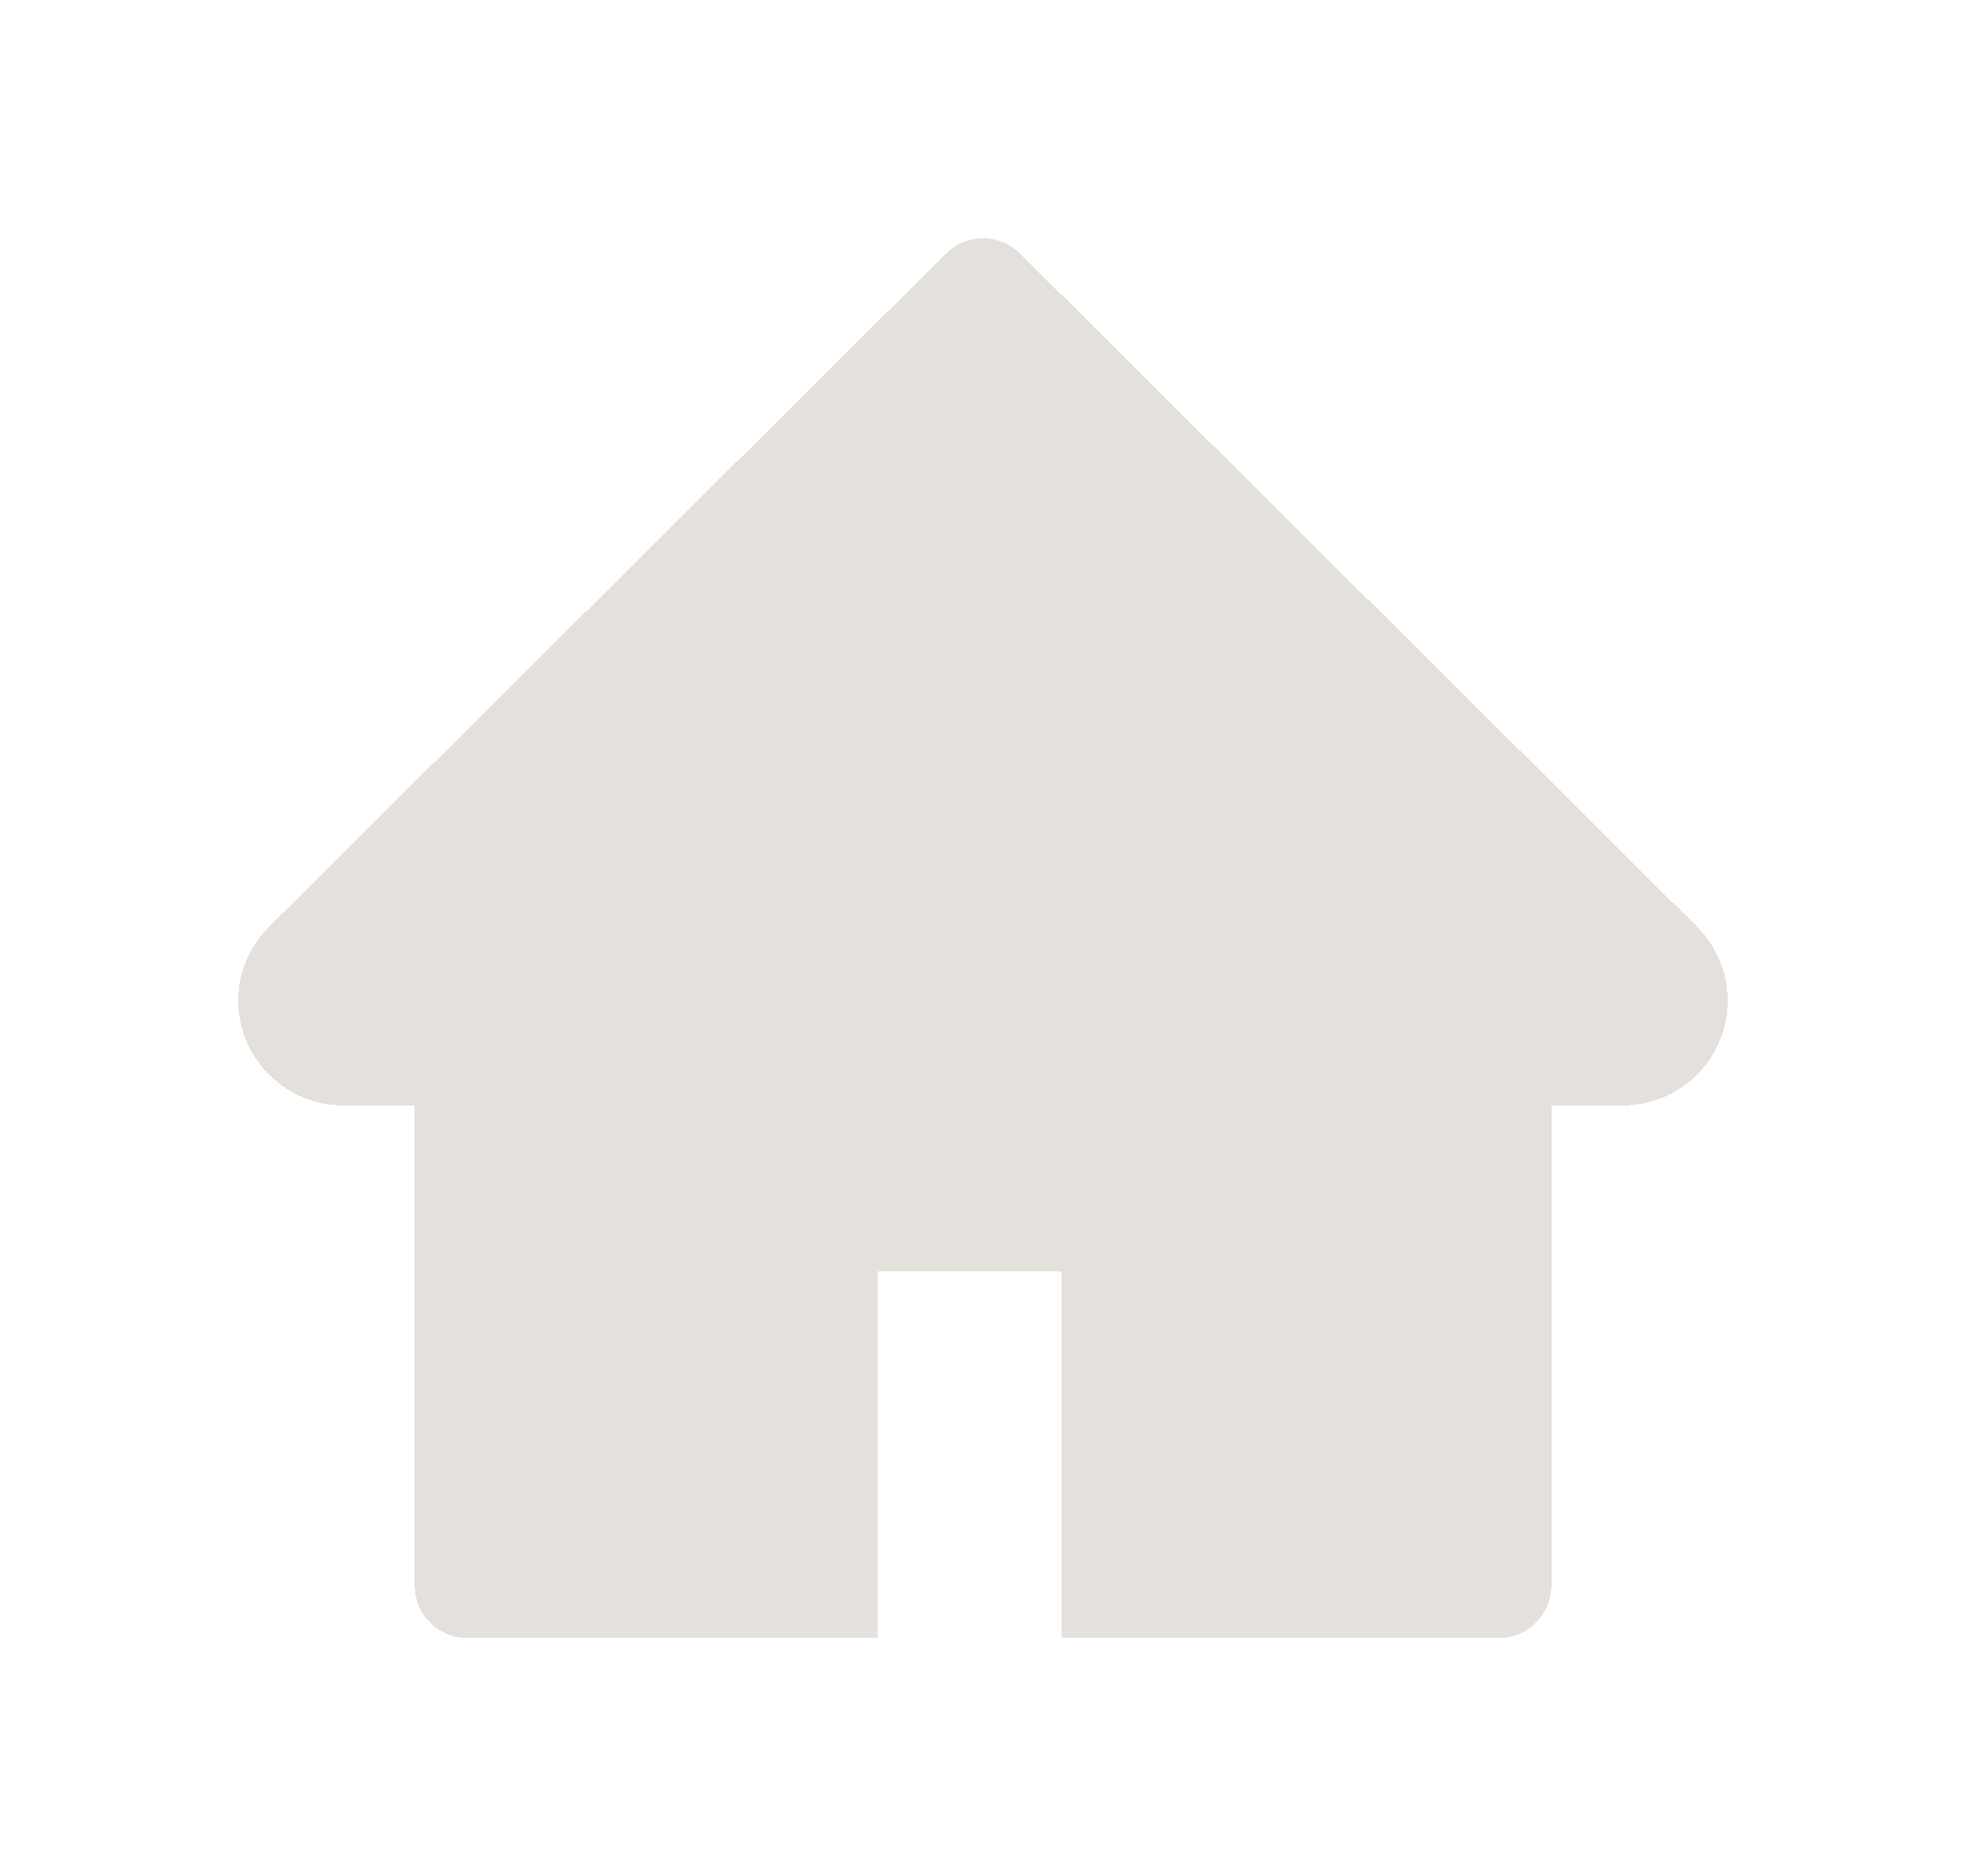 <svg width="66" height="63" viewBox="0 0 66 63" fill="none" xmlns="http://www.w3.org/2000/svg">
<g filter="url(#filter0_d_95_2136)">
<path d="M56.965 31.115L34.248 8.515C34.084 8.352 33.89 8.222 33.676 8.134C33.462 8.045 33.233 8 33.001 8C32.77 8 32.54 8.045 32.326 8.134C32.112 8.222 31.918 8.352 31.755 8.515L9.037 31.115C8.375 31.774 8 32.669 8 33.602C8 35.541 9.583 37.116 11.53 37.116H13.924V53.243C13.924 54.215 14.712 55 15.688 55H29.471V42.701H35.648V55H50.314C51.29 55 52.079 54.215 52.079 53.243V37.116H54.472C55.41 37.116 56.309 36.748 56.971 36.084C58.344 34.711 58.344 32.488 56.965 31.115Z" fill="#CAC2BA" fill-opacity="0.5" shape-rendering="crispEdges"/>
</g>
<defs>
<filter id="filter0_d_95_2136" x="0" y="0" width="66" height="63" filterUnits="userSpaceOnUse" color-interpolation-filters="sRGB">
<feFlood flood-opacity="0" result="BackgroundImageFix"/>
<feColorMatrix in="SourceAlpha" type="matrix" values="0 0 0 0 0 0 0 0 0 0 0 0 0 0 0 0 0 0 127 0" result="hardAlpha"/>
<feOffset/>
<feGaussianBlur stdDeviation="4"/>
<feComposite in2="hardAlpha" operator="out"/>
<feColorMatrix type="matrix" values="0 0 0 0 0.204 0 0 0 0 0.235 0 0 0 0 0.361 0 0 0 1 0"/>
<feBlend mode="normal" in2="BackgroundImageFix" result="effect1_dropShadow_95_2136"/>
<feBlend mode="normal" in="SourceGraphic" in2="effect1_dropShadow_95_2136" result="shape"/>
</filter>
</defs>
</svg>
